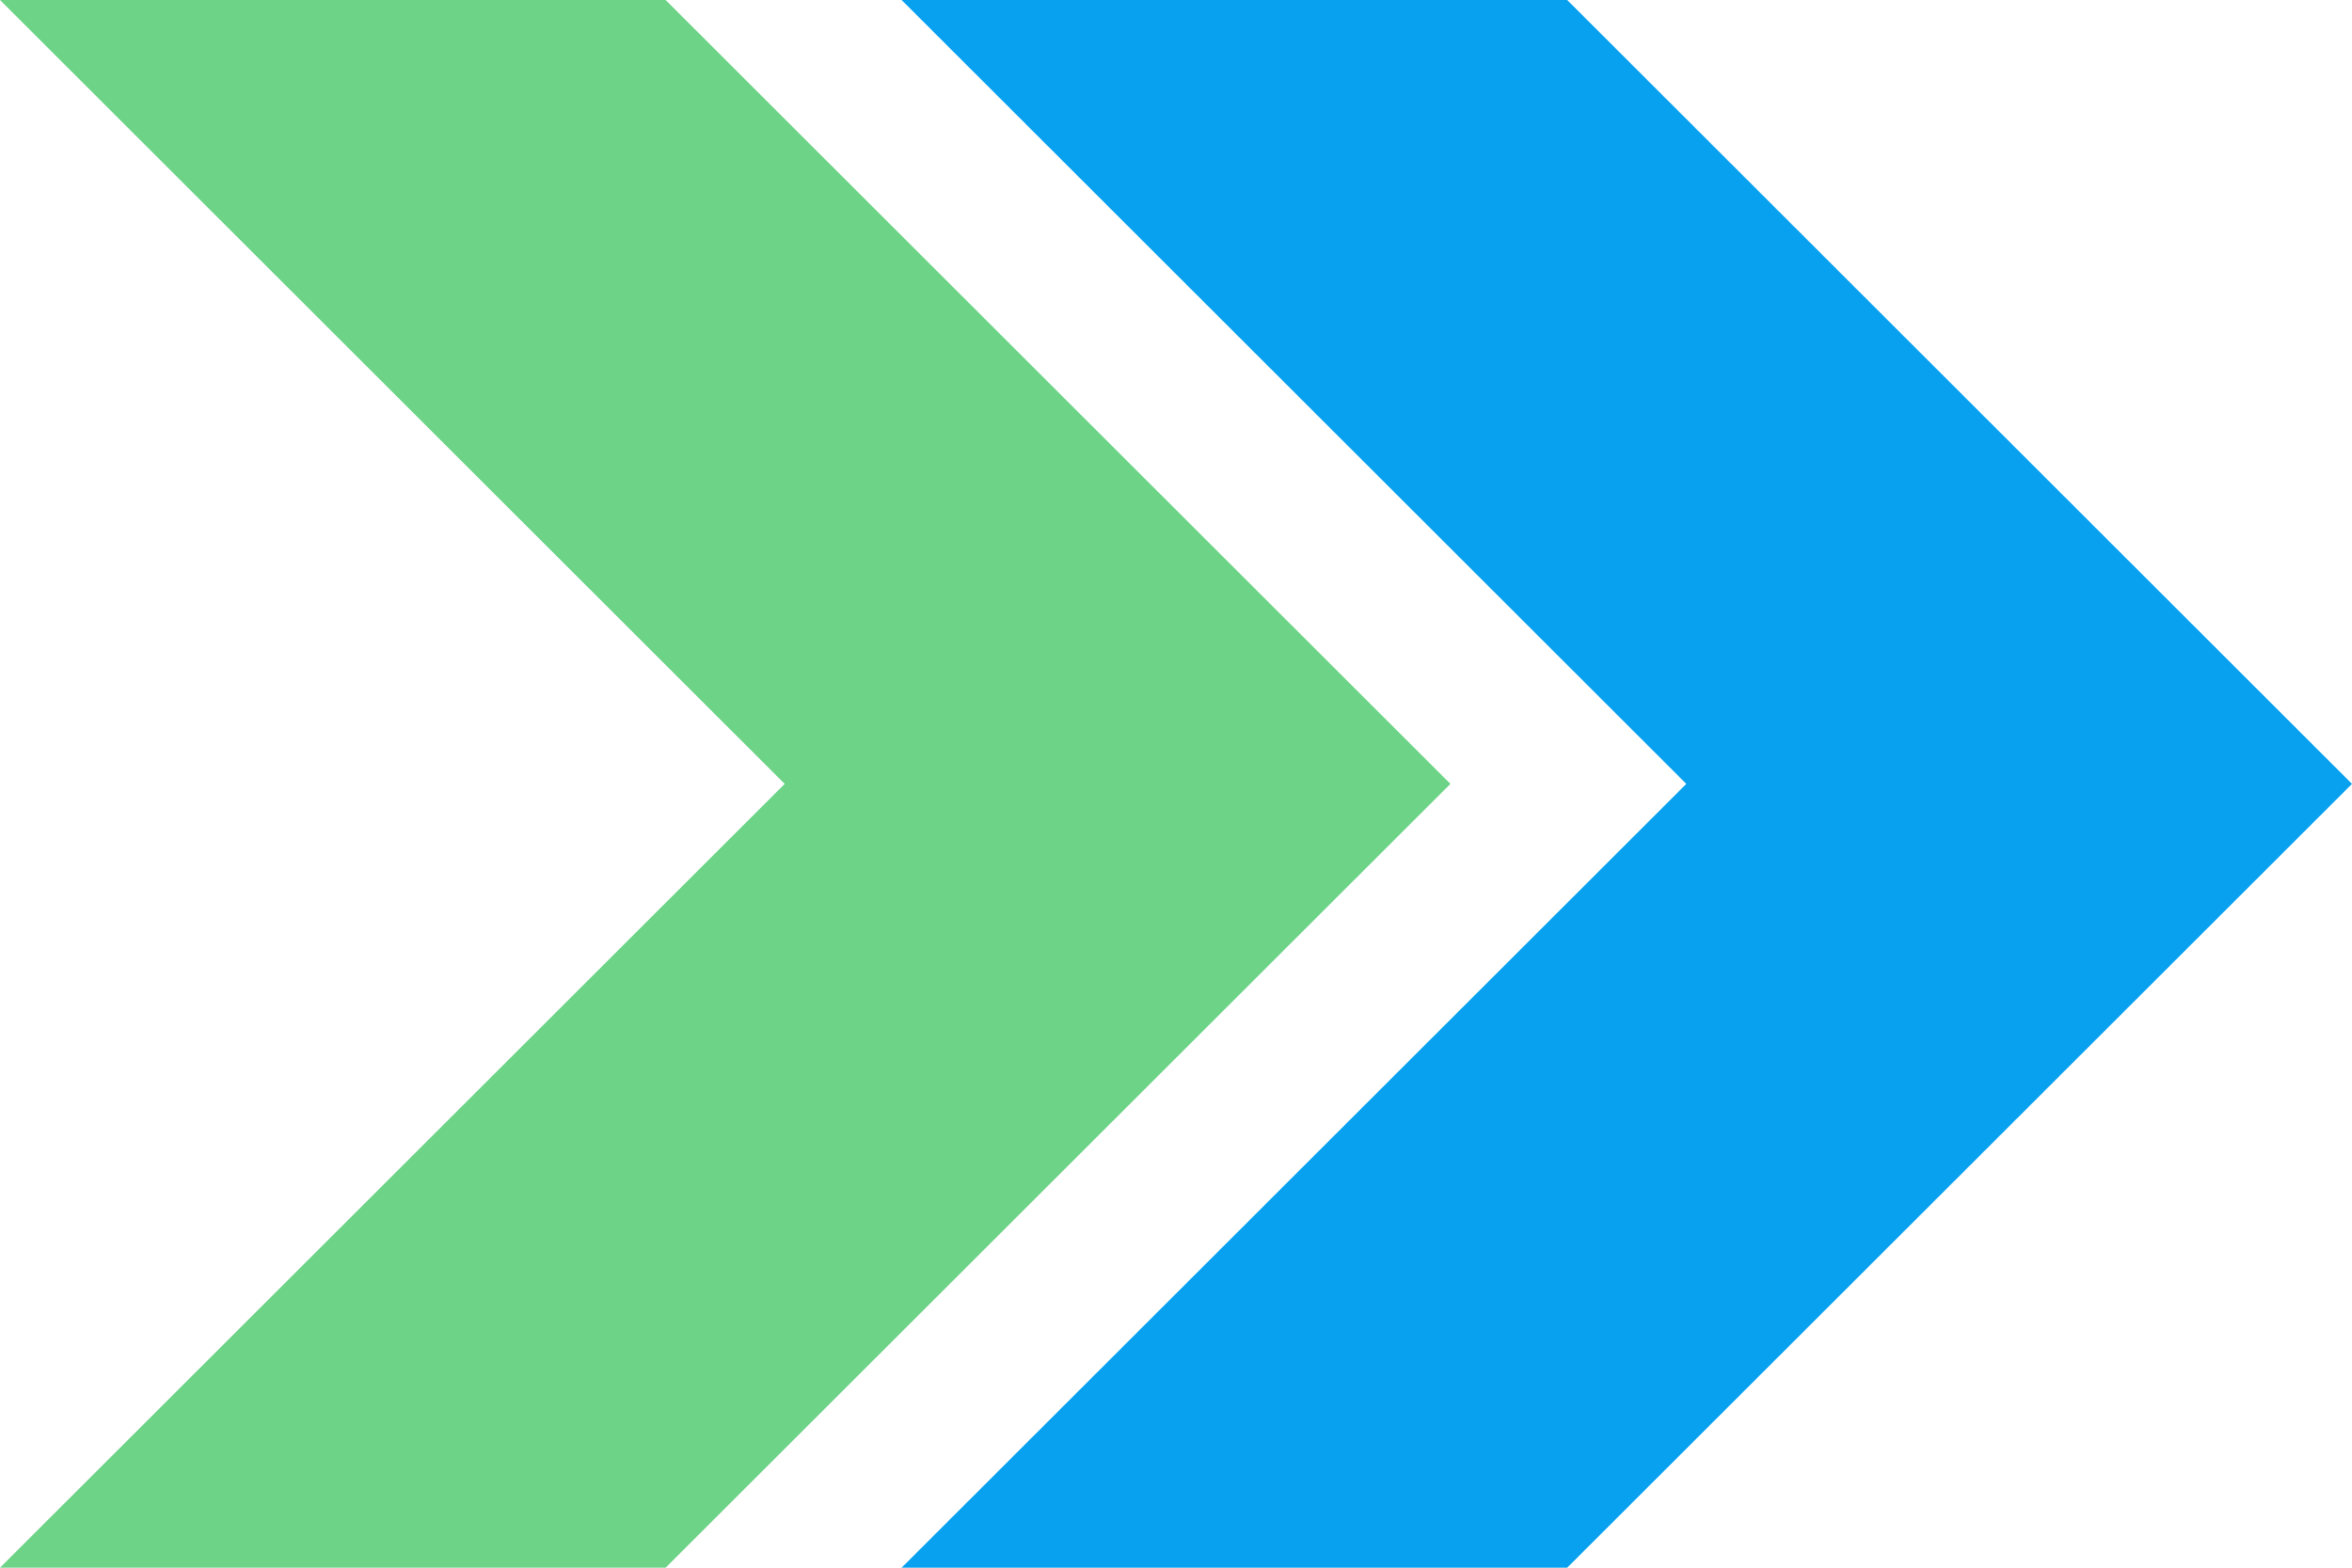 <?xml version="1.0" encoding="utf-8"?>
<!-- Generator: Adobe Illustrator 17.0.0, SVG Export Plug-In . SVG Version: 6.00 Build 0)  -->
<!DOCTYPE svg PUBLIC "-//W3C//DTD SVG 1.1//EN" "http://www.w3.org/Graphics/SVG/1.1/DTD/svg11.dtd">
<svg version="1.1" id="图层_1" xmlns:ev="http://www.w3.org/2001/xml-events"
	 xmlns="http://www.w3.org/2000/svg" xmlns:xlink="http://www.w3.org/1999/xlink" x="0px" y="0px" width="60px" height="40px"
	 viewBox="0 0 60 40" enable-background="new 0 0 60 40" xml:space="preserve">
<path fill="#08A1EF" d="M23,40l20.018-19.999L23,0h16.98L60,20.001L39.98,40H23z"/>
<path fill="#6CD387" d="M0,40l20.018-19.999L0,0h16.98L37,20.001L16.98,40H0z"/>
</svg>
